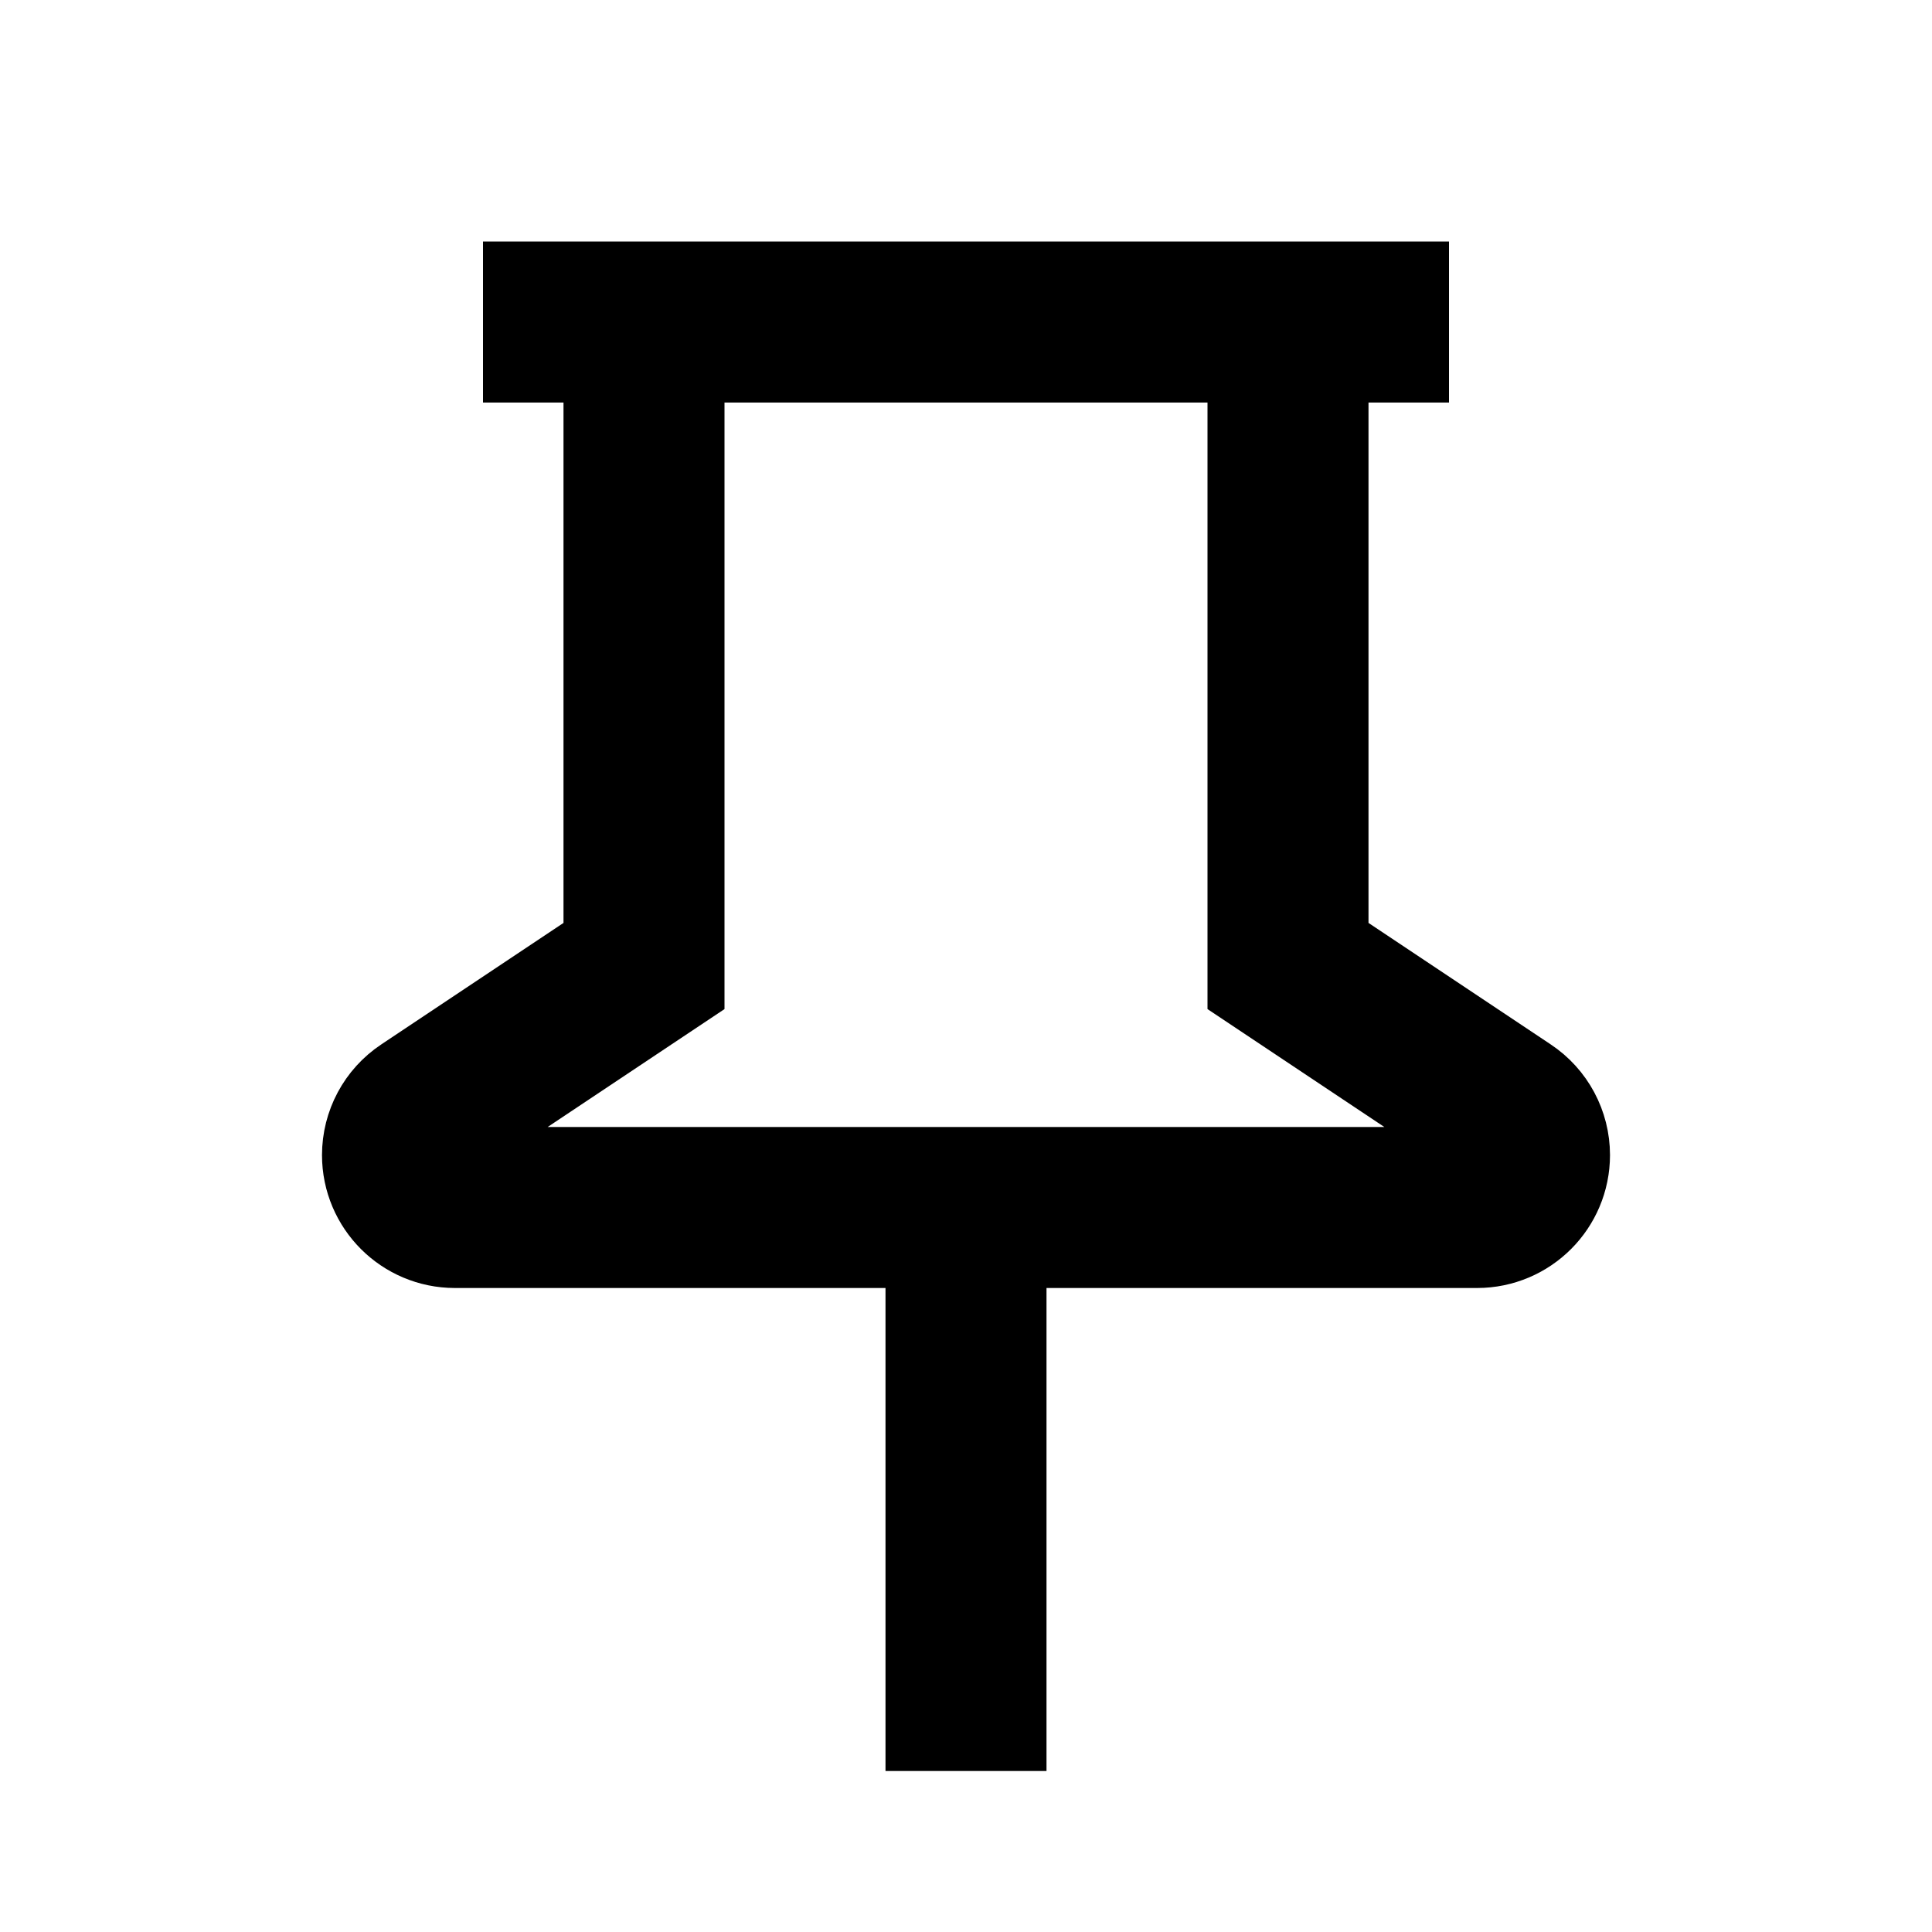 <svg width="24" height="24" viewBox="0 0 24 24" fill="none" xmlns="http://www.w3.org/2000/svg">
<path d="M6 4H8M18 4H16M8 4V12L5.29 13.807C5.109 13.927 5 14.131 5 14.349V14.349C5 14.708 5.292 15 5.651 15H12M8 4H16M16 4V12L18.71 13.807C18.891 13.927 19 14.131 19 14.349V14.349C19 14.708 18.708 15 18.349 15H12M12 15V22" stroke="black" stroke-width="2"/>
</svg>
